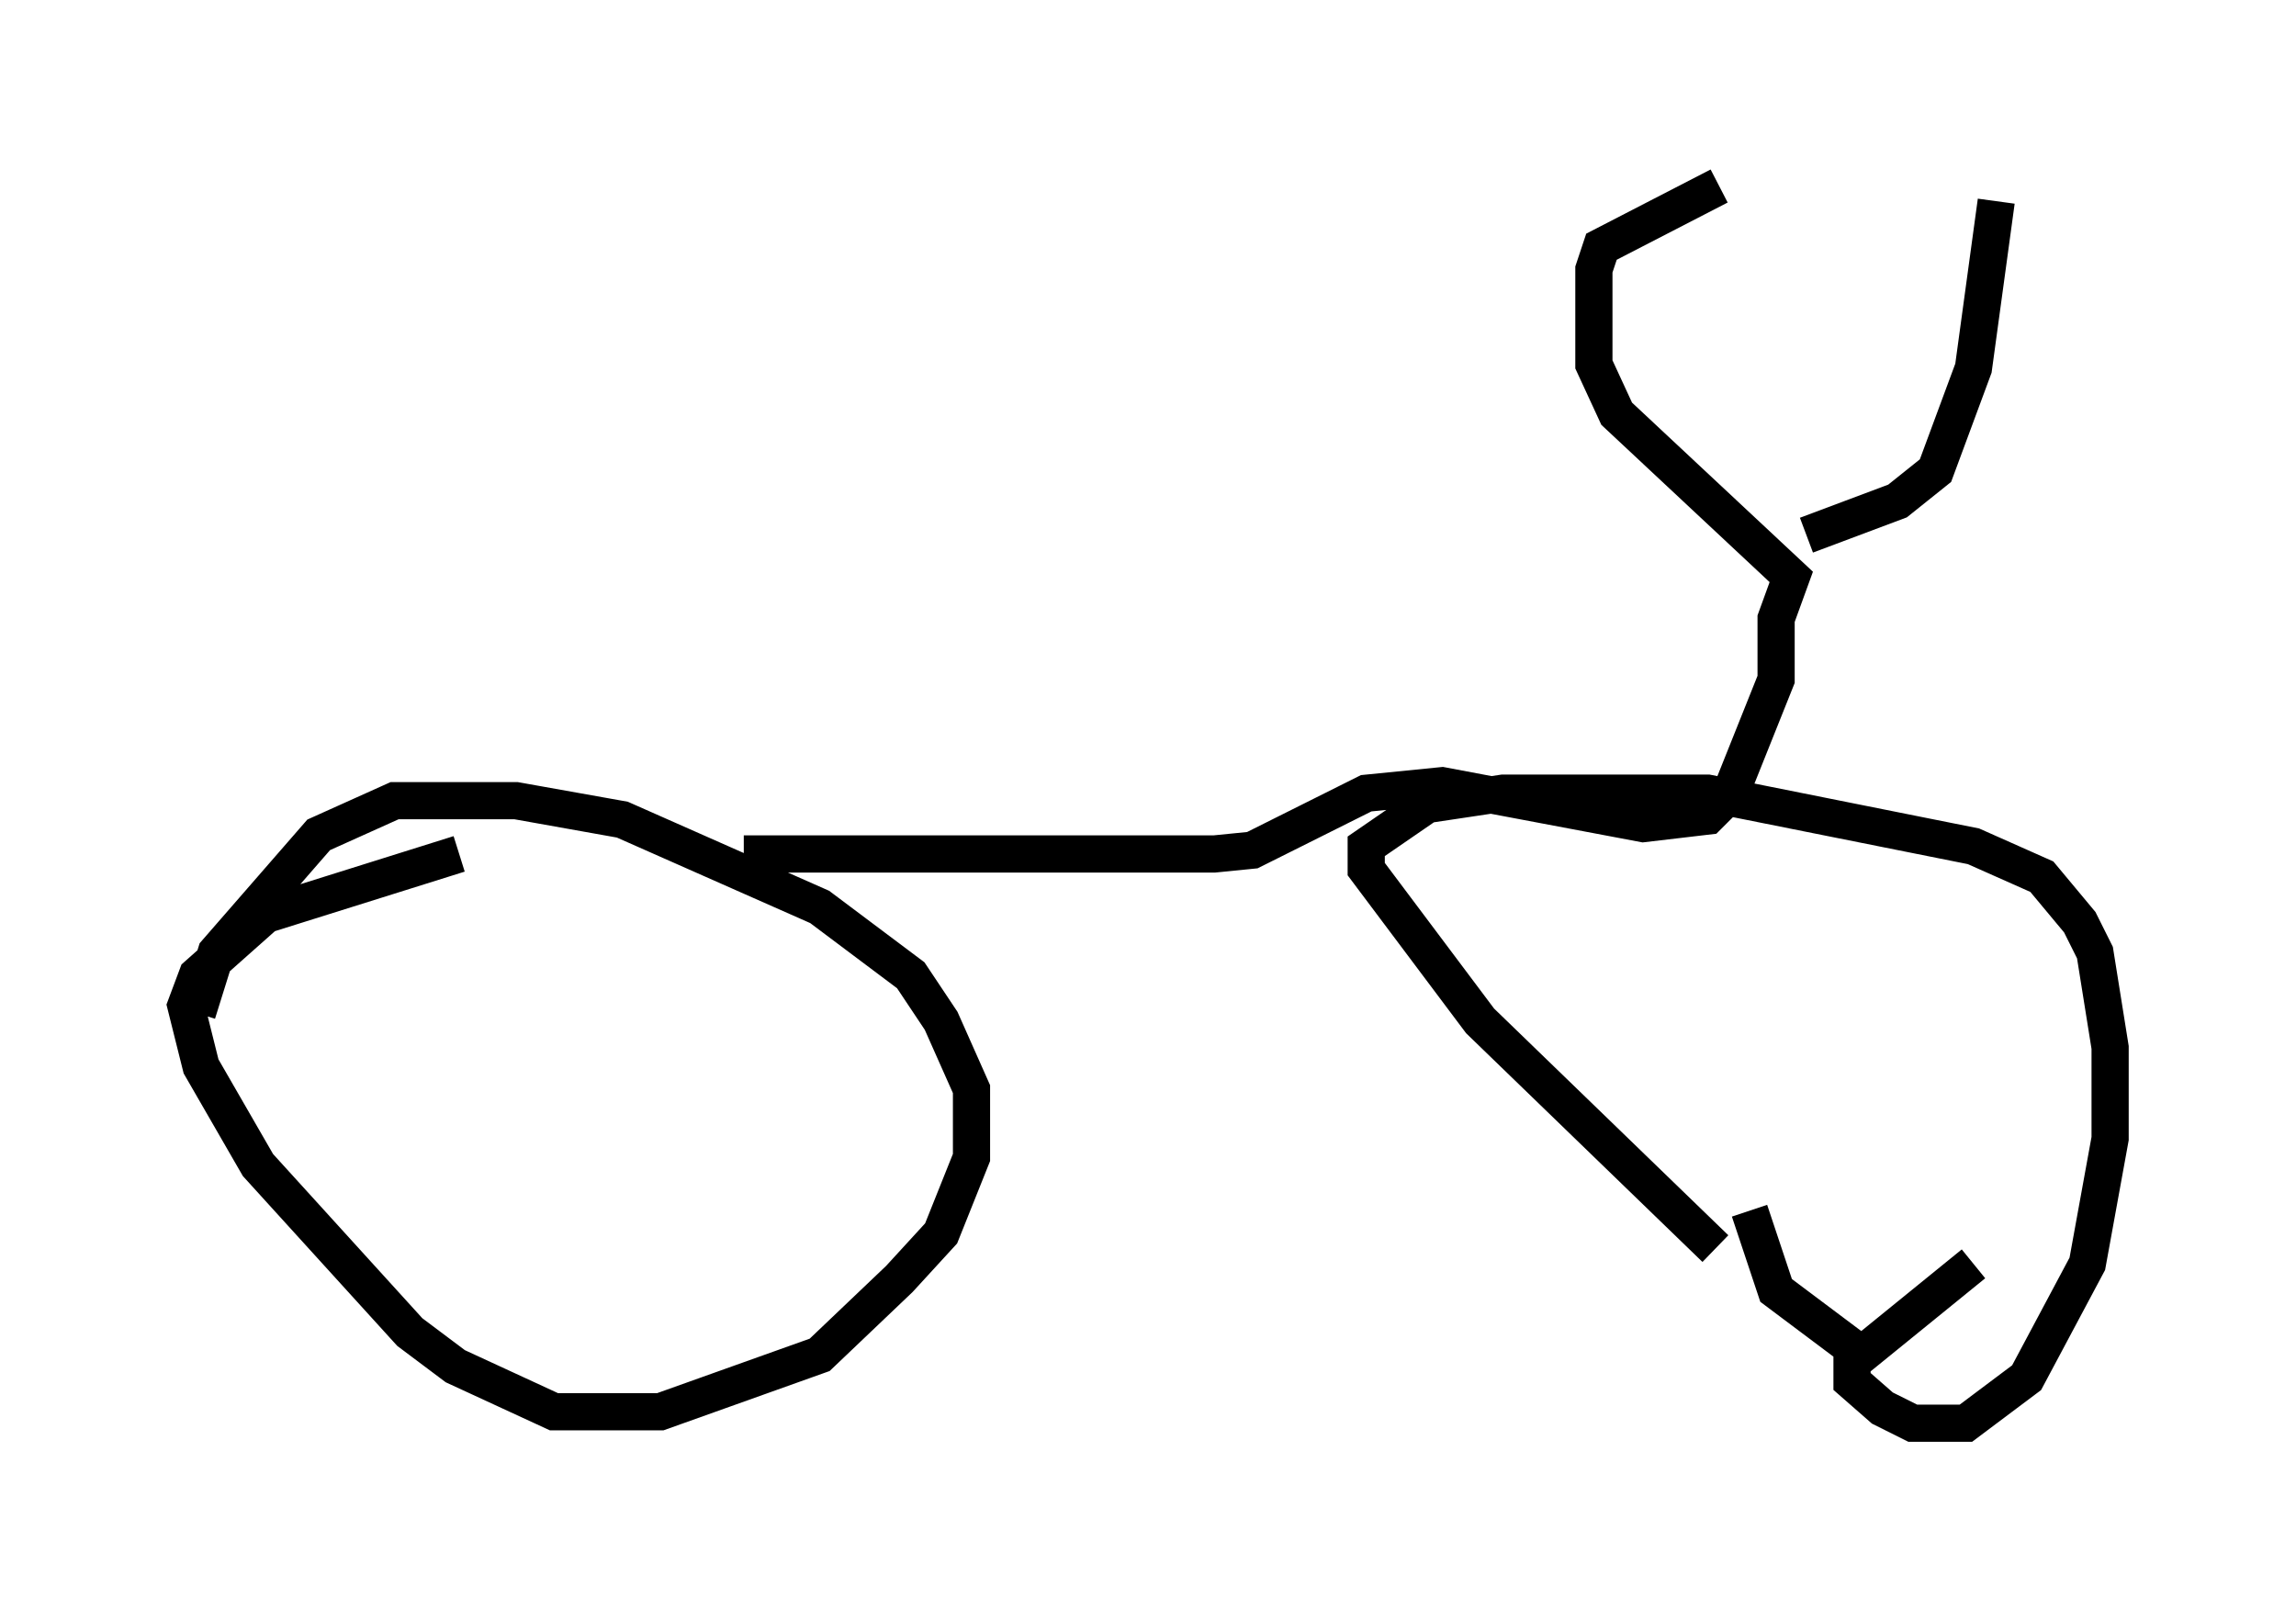 <?xml version="1.0" encoding="utf-8" ?>
<svg baseProfile="full" height="43.28" version="1.1" width="61.757" xmlns="http://www.w3.org/2000/svg" xmlns:ev="http://www.w3.org/2001/xml-events" xmlns:xlink="http://www.w3.org/1999/xlink"><defs /><rect fill="white" height="43.28" width="61.757" x="0" y="0" /><path d="M5.408, 30.521 m-0.102, -3.267 l0.51, -1.633 2.756, -3.165 l2.042, -0.919 3.267, 0.0 l2.858, 0.51 5.308, 2.348 l2.45, 1.838 0.817, 1.225 l0.817, 1.838 0.0, 1.838 l-0.817, 2.042 -1.123, 1.225 l-2.144, 2.042 -4.288, 1.531 l-2.858, 0.0 -2.654, -1.225 l-1.225, -0.919 -4.083, -4.492 l-1.531, -2.654 -0.408, -1.633 l0.306, -0.817 1.838, -1.633 l5.206, -1.633 m33.79, 10.617 l-6.329, -6.125 -3.063, -4.083 l0.0, -0.613 1.633, -1.123 l2.042, -0.306 5.513, 0.0 l7.146, 1.429 1.838, 0.817 l1.021, 1.225 0.408, 0.817 l0.408, 2.552 0.0, 2.45 l-0.613, 3.369 -1.633, 3.063 l-1.633, 1.225 -1.429, 0.0 l-0.817, -0.408 -0.817, -0.715 l0.0, -0.51 3.267, -2.654 m-3.267, 2.246 l-2.042, -1.531 -0.715, -2.144 m-27.052, -9.596 l12.658, 0.0 1.021, -0.102 l3.063, -1.531 2.042, -0.204 l5.41, 1.021 1.735, -0.204 l0.613, -0.613 1.225, -3.063 l0.0, -1.633 0.408, -1.123 l-4.696, -4.39 -0.613, -1.327 l0.0, -2.552 0.204, -0.613 l3.165, -1.633 m2.348, 9.392 l2.45, -0.919 1.021, -0.817 l1.021, -2.756 0.613, -4.492 " fill="none" stroke="black" stroke-width="1" /></svg>